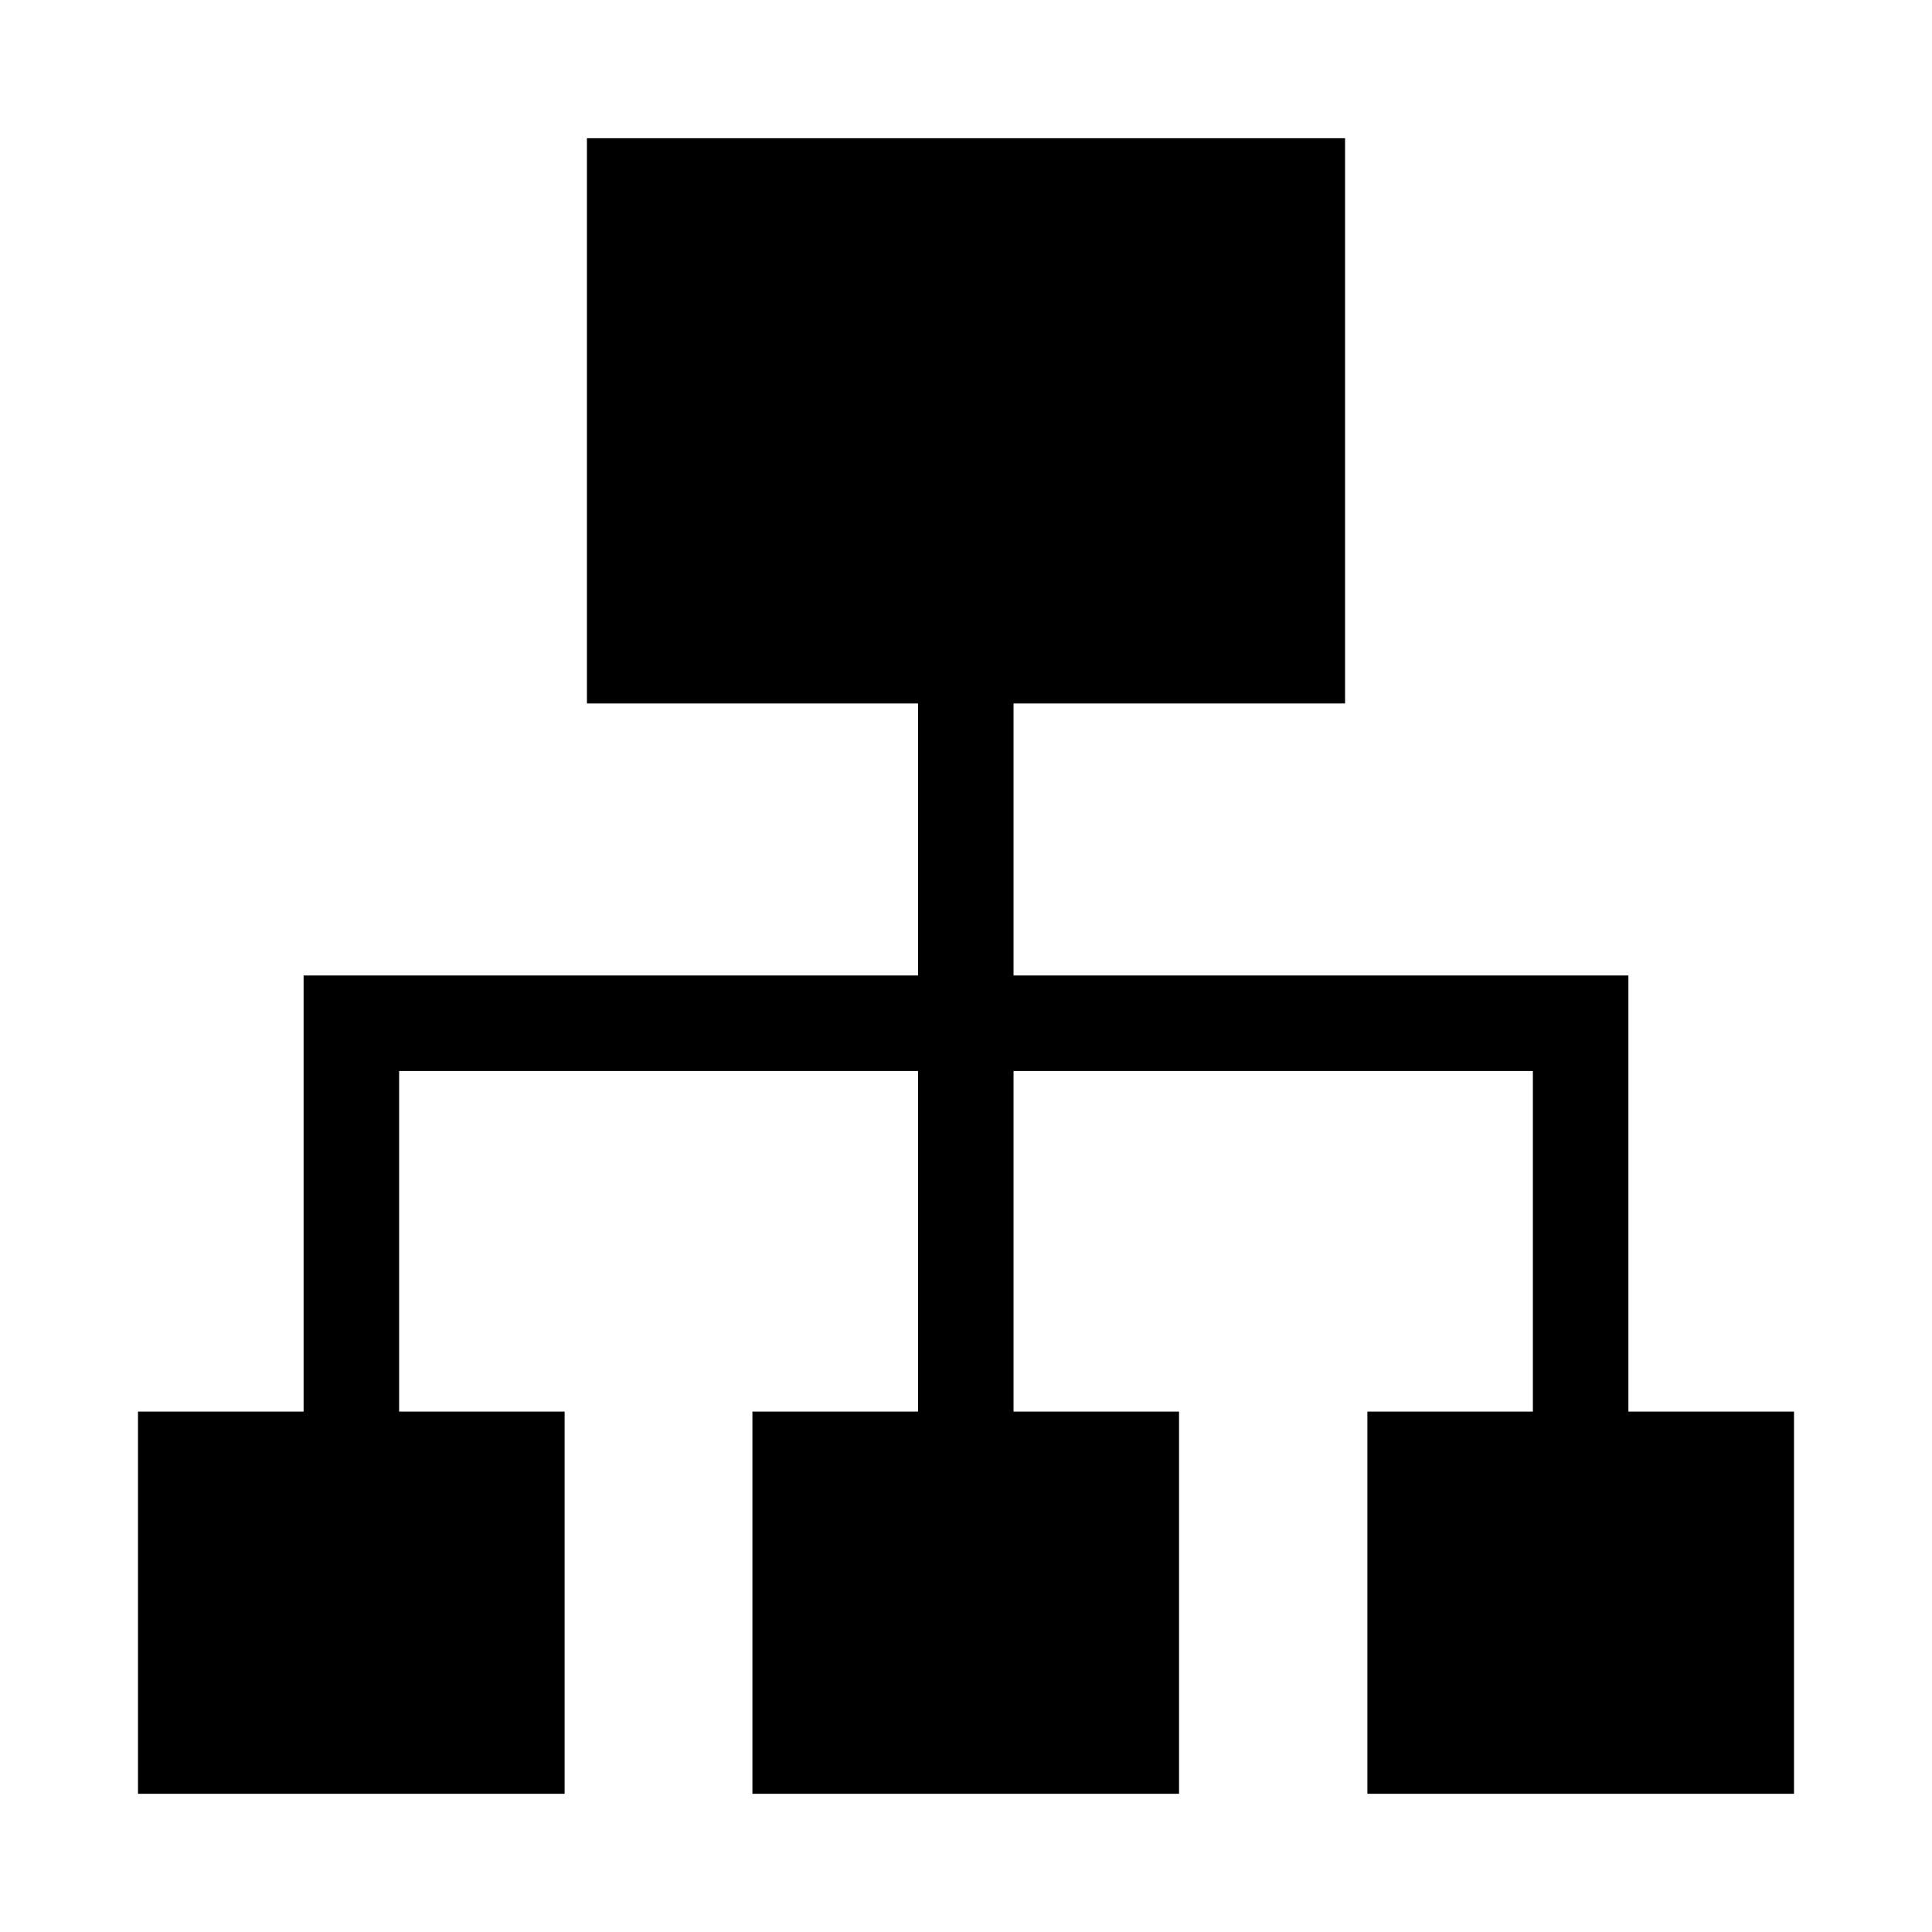 <svg version="1.0" xmlns="http://www.w3.org/2000/svg" xmlns:xlink="http://www.w3.org/1999/xlink" x="0px" y="0px"
	 viewBox="-720 722 1792 1792" enable-background="new -720 722 1792 1792" xml:space="preserve">
<polygon points="790.4,2031.3 790.4,1656.6 790.4,1656.6 790.4,1626.8 220.1,1626.8 220.1,1374.5 527.6,1374.5 527.6,850.2
	-175.6,850.2 -175.6,1374.5 131.5,1374.5 131.5,1626.8 -438.4,1626.8 -438.4,1715.4 -438.4,1715.4 -438.4,2031.3 -592,2031.3
	-592,2385.8 -196.3,2385.8 -196.3,2031.3 -349.8,2031.3 -349.8,1715.4 131.5,1715.4 131.5,2031.3 -22.1,2031.3 -22.1,2385.8
	373.6,2385.8 373.6,2031.3 220.1,2031.3 220.1,1715.4 701.8,1715.4 701.8,2031.3 548.3,2031.3 548.3,2385.8 944,2385.8 944,2031.3
	"/>
</svg>

